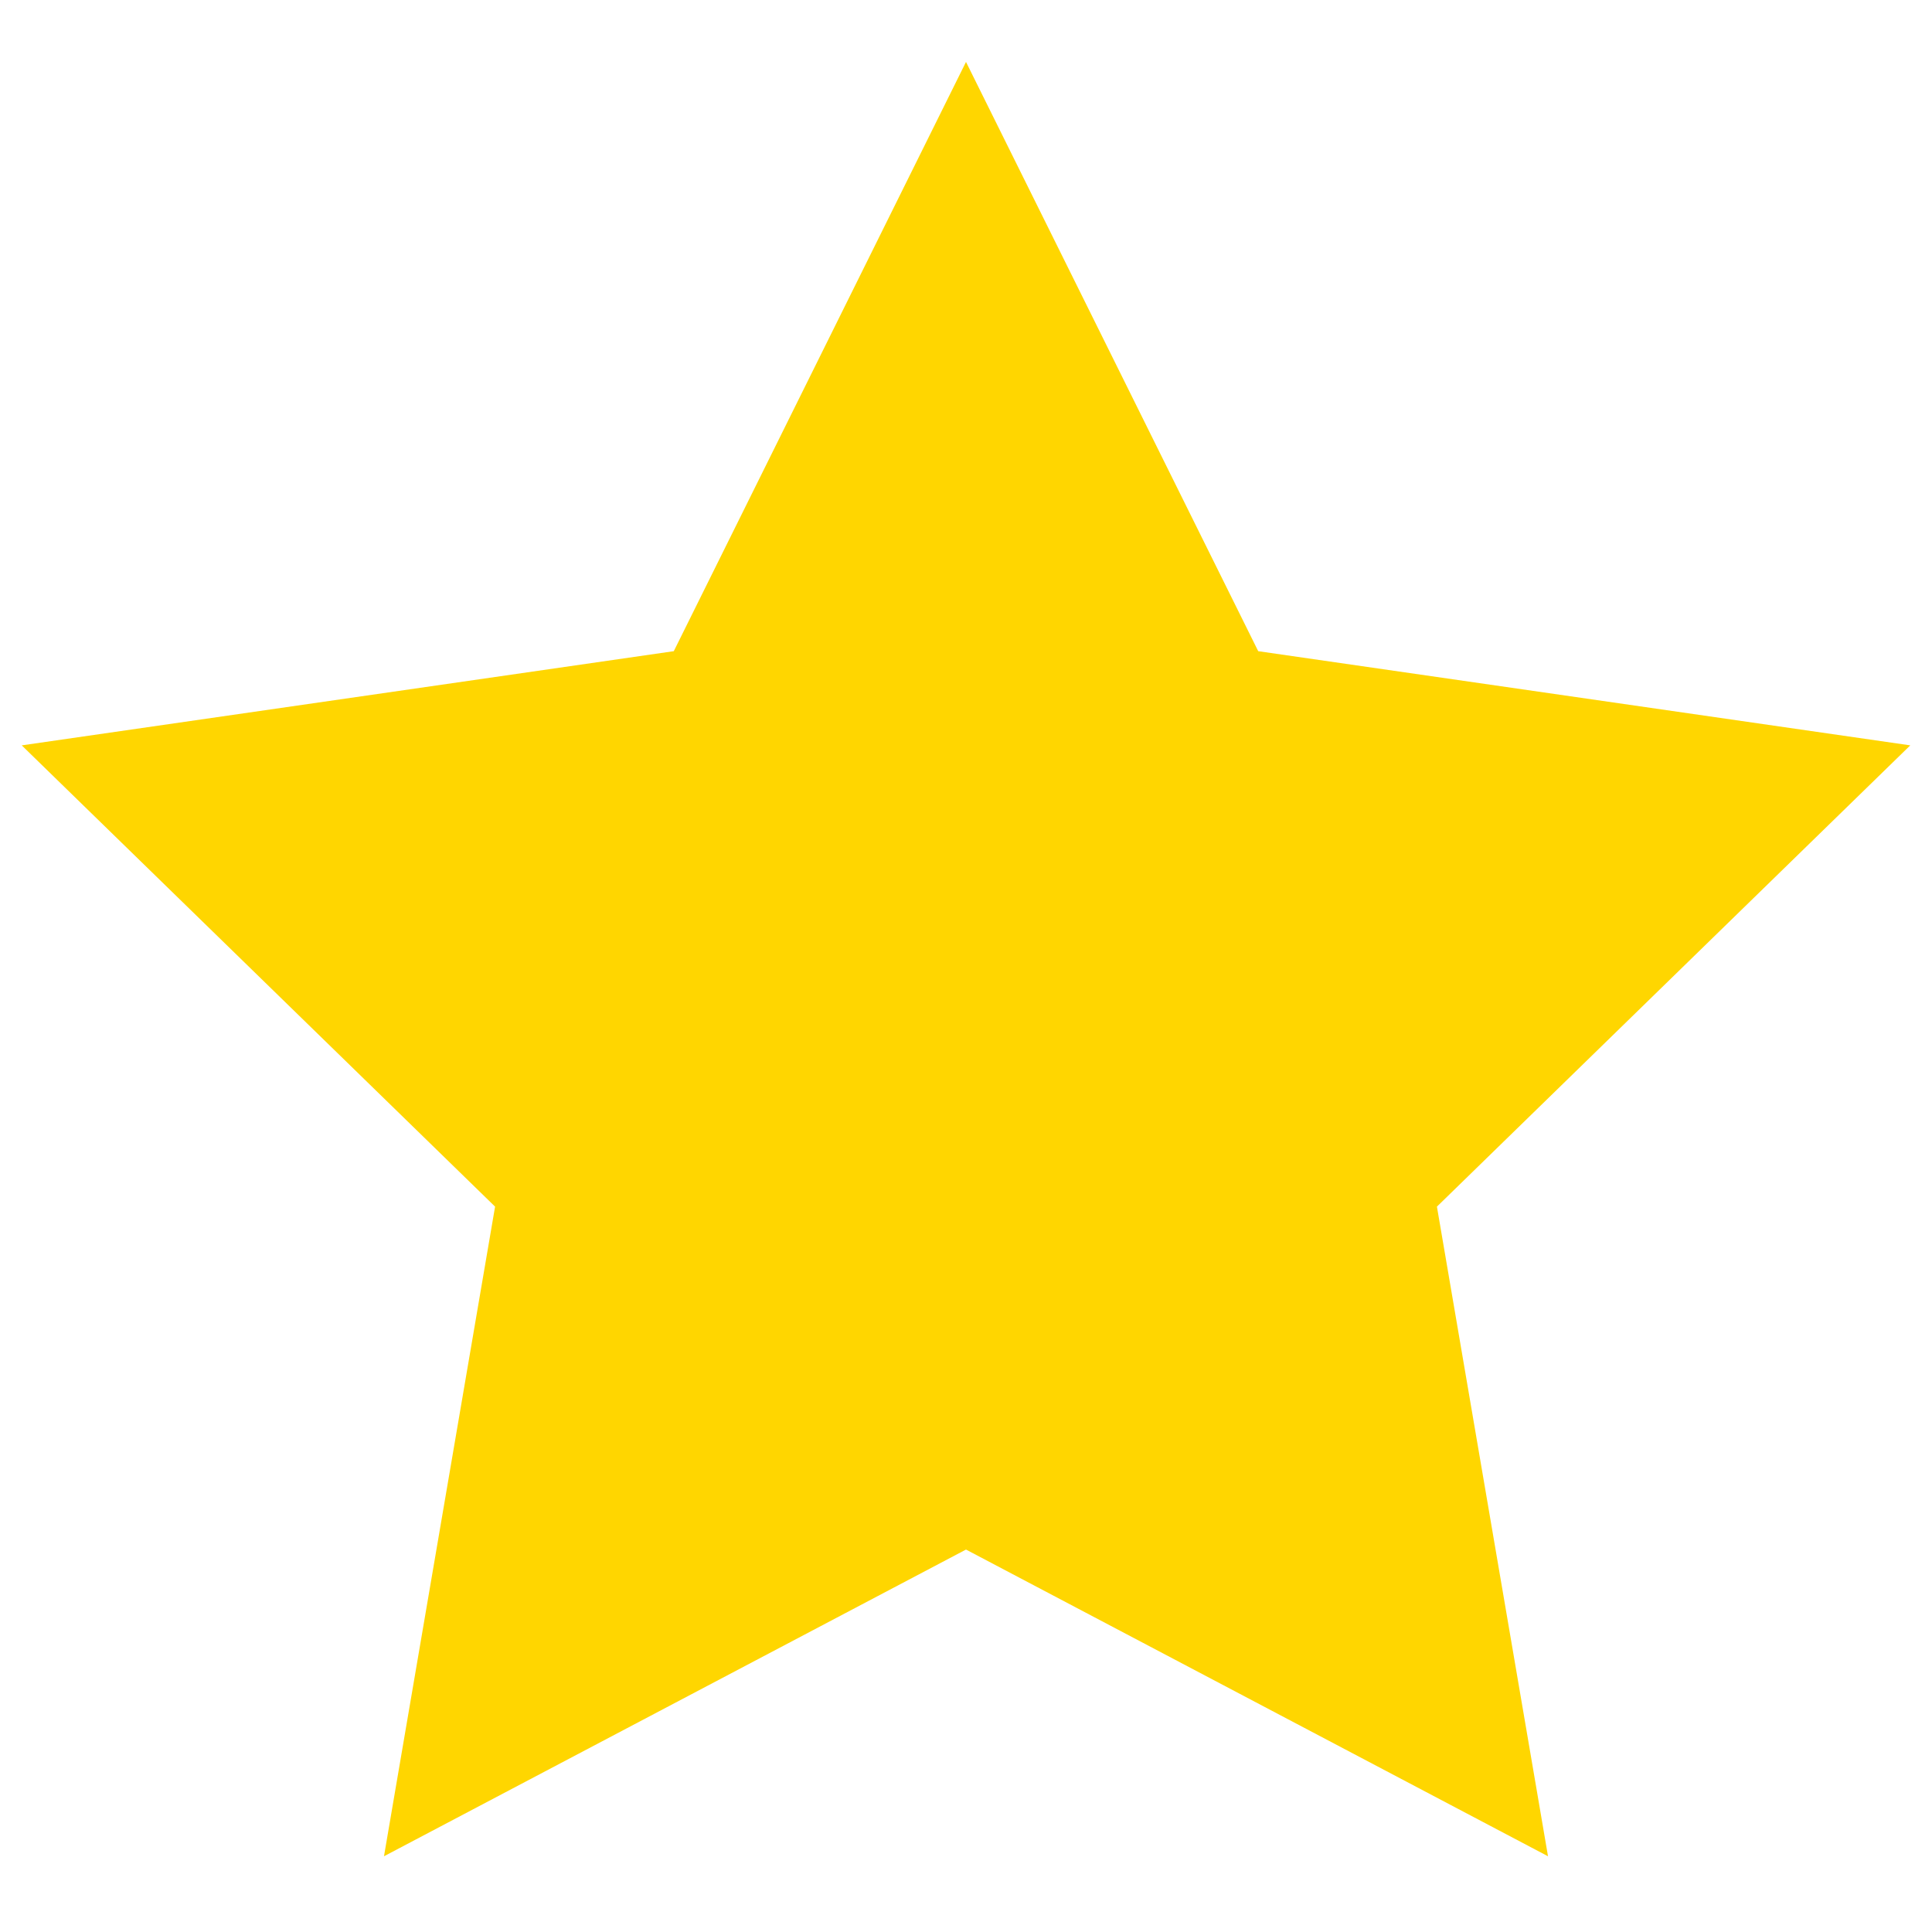 <svg width="20" height="20" viewBox="0 0 20 20" fill="none" xmlns="http://www.w3.org/2000/svg">
<path d="M0.225 7.716L5.125 12.491L3.975 19.216L10 16.041L16.025 19.216L14.875 12.491L19.775 7.716L13.025 6.741L10 0.641L6.975 6.741L0.225 7.716Z" fill="#FFD600"/>
</svg>
